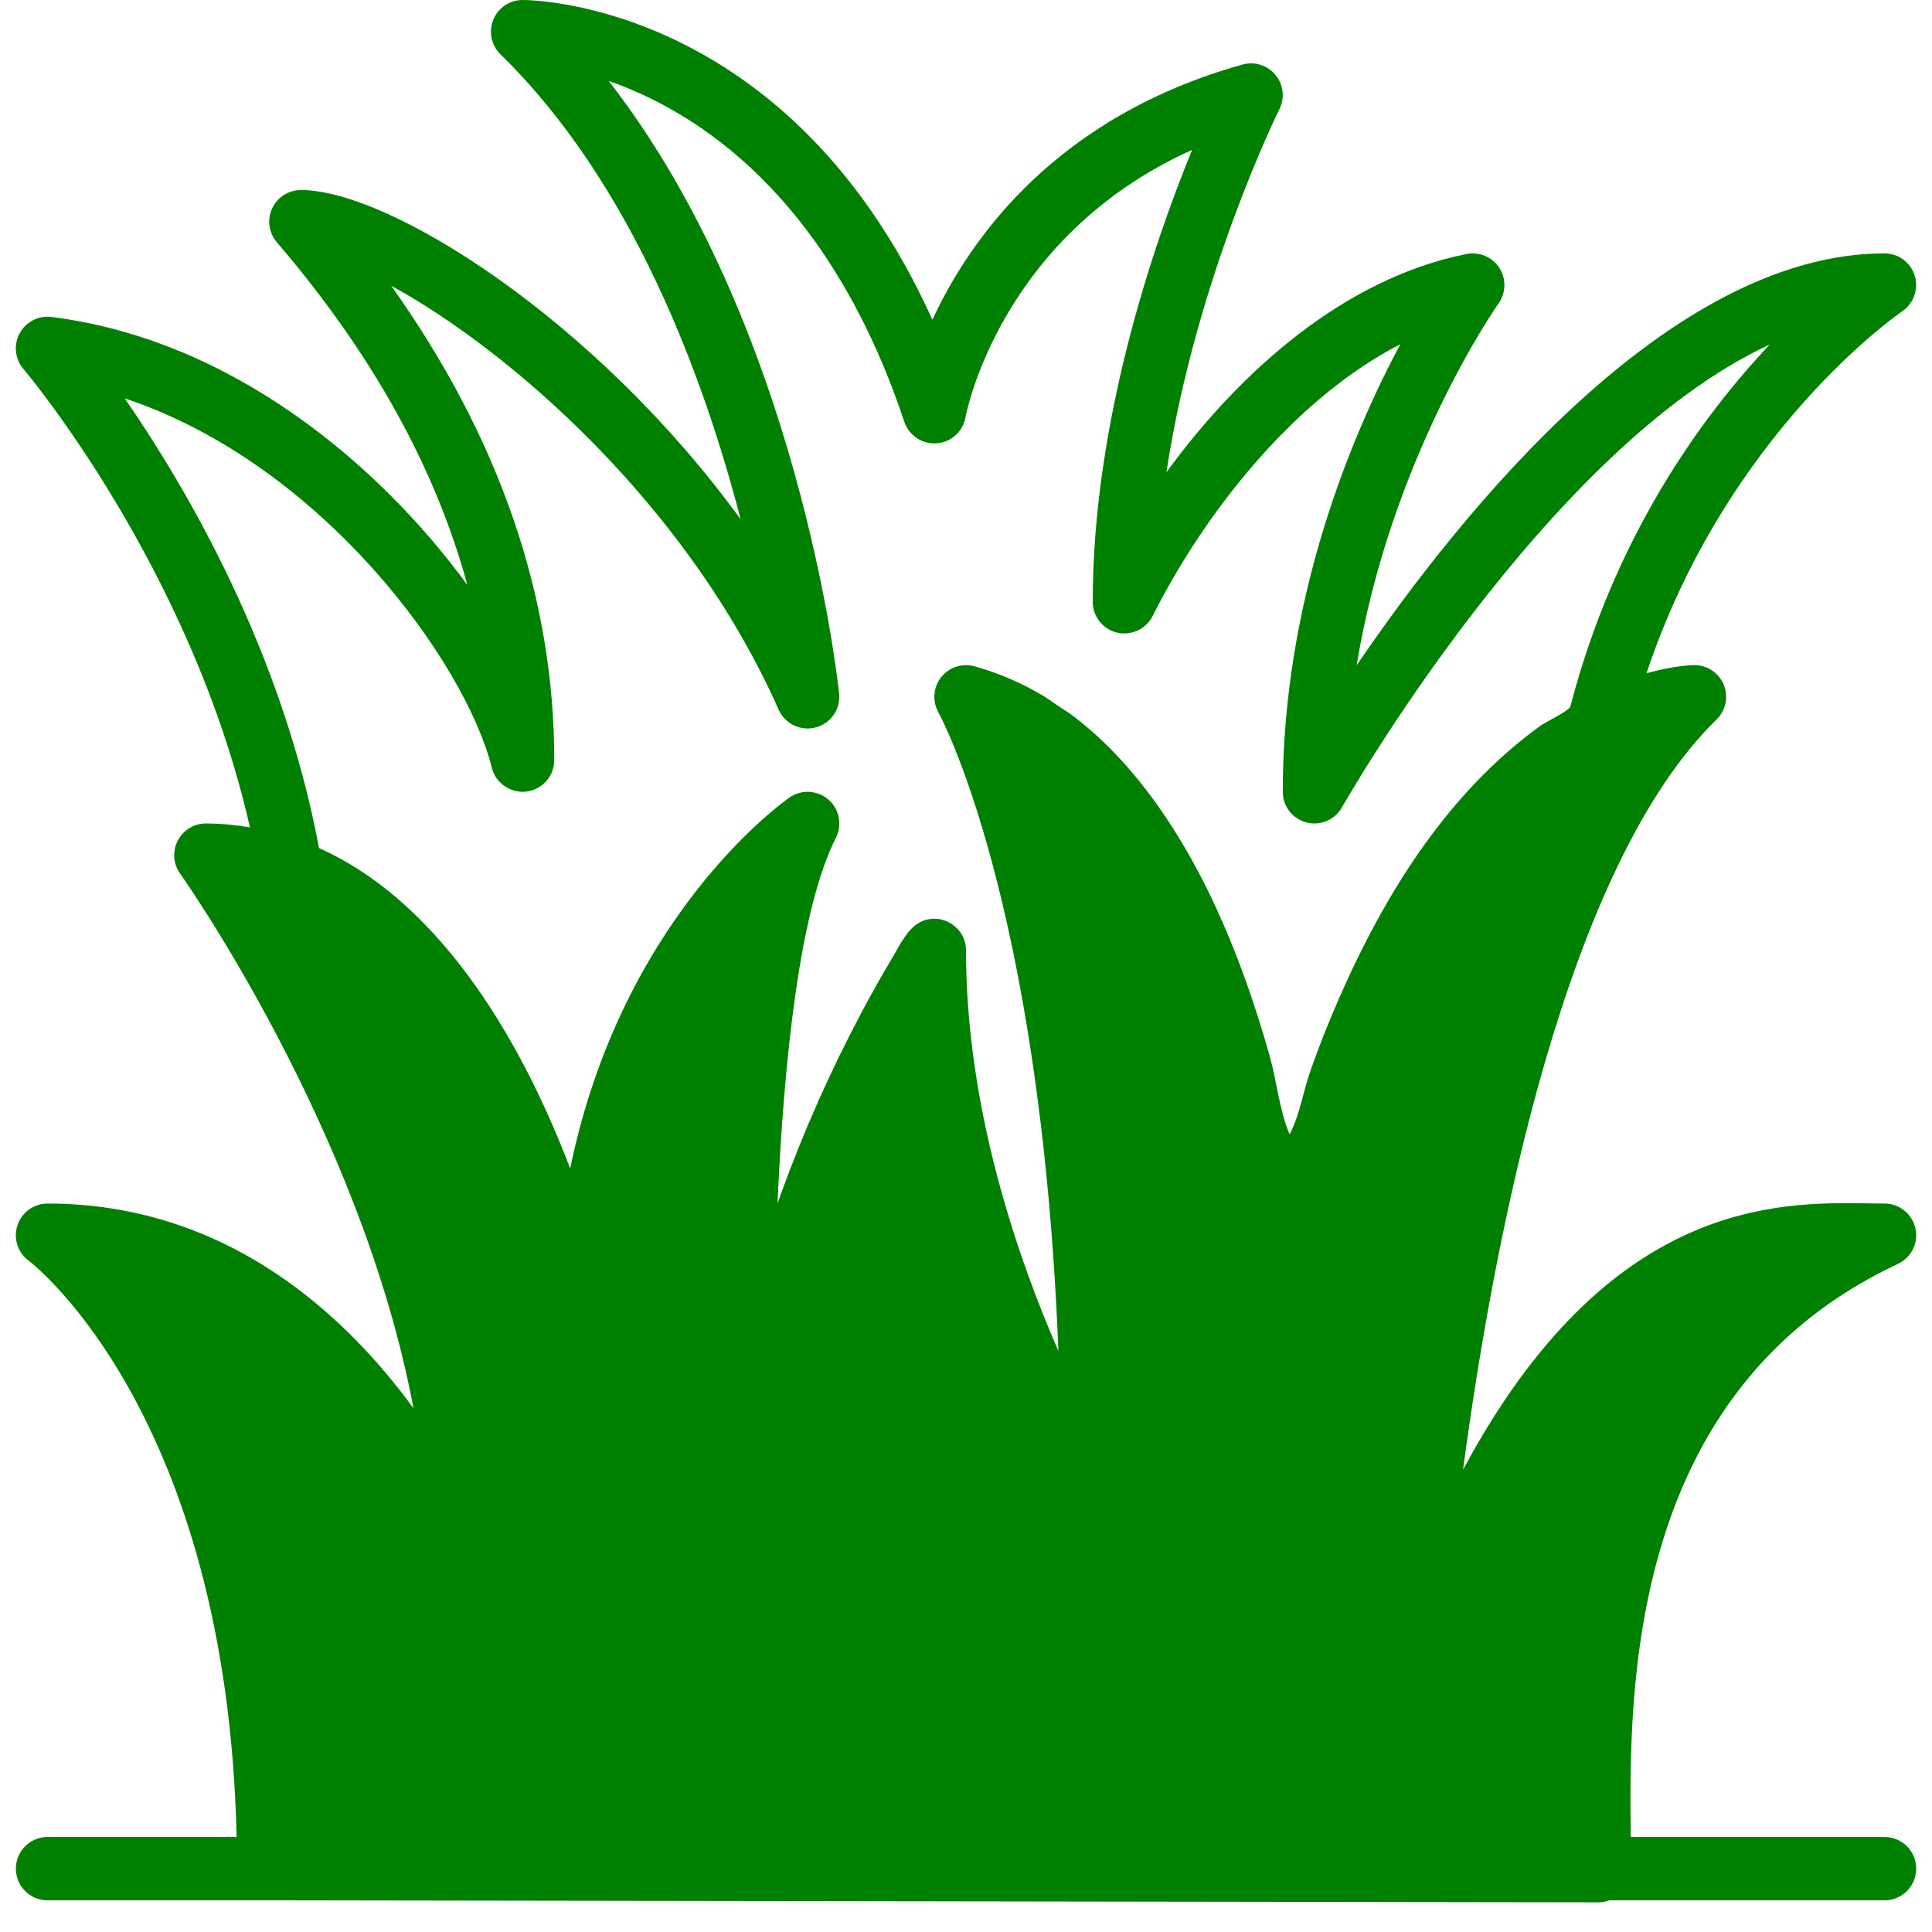 <?xml version="1.0" encoding="UTF-8" standalone="no"?>
<svg
   xmlns:dc="http://purl.org/dc/elements/1.1/"
   xmlns:cc="http://creativecommons.org/ns#"
   xmlns:rdf="http://www.w3.org/1999/02/22-rdf-syntax-ns#"
   xmlns:svg="http://www.w3.org/2000/svg"
   xmlns="http://www.w3.org/2000/svg"
   xmlns:sodipodi="http://sodipodi.sourceforge.net/DTD/sodipodi-0.dtd"
   xmlns:inkscape="http://www.inkscape.org/namespaces/inkscape"
   height="300px"
   width="300px"
   fill="#000000"
   viewBox="0 0 60 61"
   version="1.1"
   x="0px"
   y="0px"
   id="svg2"
   inkscape:version="0.91 r13725"
   sodipodi:docname="grass.svg">
  <defs
     id="defs18" />
  <sodipodi:namedview
     pagecolor="#ffffff"
     bordercolor="#666666"
     borderopacity="1"
     objecttolerance="10"
     gridtolerance="10"
     guidetolerance="10"
     inkscape:pageopacity="0"
     inkscape:pageshadow="2"
     inkscape:window-width="640"
     inkscape:window-height="480"
     id="namedview16"
     showgrid="false"
     inkscape:zoom="0.78666667"
     inkscape:cx="150"
     inkscape:cy="150"
     inkscape:window-x="75"
     inkscape:window-y="24"
     inkscape:window-maximized="0"
     inkscape:current-layer="svg2" />
  <title
     id="title4">47 -Grass- (Solid)</title>
  <desc
     id="desc6">Created with Sketch.</desc>
  <g
     stroke="none"
     stroke-width="1"
     fill="none"
     fill-rule="evenodd"
     id="g8"
     style="fill:#008000">
    <g
       transform="translate(-840, -810)"
       fill="#000000"
       id="g10"
       style="fill:#008000">
      <g
         transform="translate(840, 810)"
         id="g12"
         style="fill:#008000">
        <path
           d="M3.438,12.578 C9.662,14.646 14.197,20.91 15.03,24.243 C15.152,24.733 15.627,25.053 16.122,24.993 C16.623,24.931 17,24.505 17,24 C17,18.855 15.271,13.829 11.852,9.022 C15.544,11.037 21.194,15.897 24.085,22.407 C24.287,22.856 24.784,23.096 25.259,22.966 C25.735,22.839 26.046,22.385 25.994,21.895 C25.939,21.378 24.701,10.251 18.72,2.556 C21.477,3.517 25.66,6.144 28.052,13.317 C28.198,13.752 28.622,14.032 29.076,13.997 C29.532,13.963 29.907,13.623 29.985,13.171 C29.997,13.109 31.046,7.474 37.138,4.733 C35.922,7.709 34.001,13.312 34.001,19 C34.001,19.464 34.319,19.867 34.77,19.974 C35.217,20.078 35.688,19.862 35.895,19.448 C37.437,16.363 40.258,12.644 43.712,10.869 C42.176,13.747 40.001,18.904 40.001,25 C40.001,25.455 40.306,25.852 40.748,25.968 C41.184,26.081 41.648,25.887 41.871,25.491 C41.947,25.358 48.328,14.136 55.377,10.878 C53.218,13.167 50.481,16.935 49.084,22.299 C49.044,22.447 48.303,22.796 48.16,22.9 C47.809,23.149 47.474,23.416 47.15,23.697 C46.38,24.363 45.684,25.109 45.051,25.905 C43.608,27.72 42.508,29.796 41.605,31.926 C41.342,32.544 41.099,33.171 40.876,33.805 C40.651,34.44 40.532,35.227 40.218,35.813 C39.898,35.076 39.812,34.137 39.592,33.353 C39.342,32.461 39.059,31.578 38.739,30.708 C38.08,28.921 37.258,27.176 36.173,25.604 C35.389,24.469 34.462,23.421 33.358,22.587 C33.212,22.478 33.056,22.386 32.907,22.285 C32.739,22.172 32.578,22.051 32.404,21.949 C31.744,21.561 31.035,21.252 30.27,21.037 C29.883,20.93 29.465,21.065 29.213,21.384 C28.965,21.703 28.931,22.141 29.13,22.494 C29.166,22.557 32.358,28.394 32.917,42.655 C31.566,39.556 30,34.908 30,30 C30,29.296 29.27,28.815 28.622,29.082 C28.174,29.266 27.924,29.819 27.686,30.217 C27.348,30.783 27.026,31.358 26.715,31.94 C25.727,33.8 24.866,35.729 24.151,37.71 C24.116,37.804 24.082,37.899 24.049,37.993 C24.252,33.444 24.75,28.707 25.892,26.452 C26.099,26.043 26.002,25.546 25.657,25.245 C25.309,24.945 24.803,24.918 24.428,25.18 C24.174,25.357 19.134,28.959 17.503,36.893 C16.105,33.231 13.601,28.582 9.572,26.776 C8.409,20.542 5.369,15.369 3.438,12.578 M59.001,58 L50.989,58 C50.928,53.337 50.891,43.903 59.423,39.906 C59.849,39.707 60.078,39.241 59.977,38.783 C59.874,38.326 59.468,38 59.001,38 L58.486,37.994 C55.648,37.954 50.276,37.854 45.694,46.404 C46.688,38.96 48.953,27.345 53.699,22.716 C53.99,22.432 54.081,21.998 53.925,21.62 C53.77,21.245 53.406,21 53.001,21 L52.993,21 C52.901,21.001 52.34,21.017 51.486,21.257 C54.035,13.623 59.496,9.871 59.556,9.832 C59.92,9.587 60.084,9.131 59.956,8.71 C59.828,8.288 59.441,8 59.001,8 C52.203,8 45.639,16.151 42.334,21.006 C43.419,14.422 46.773,9.638 46.815,9.581 C47.051,9.247 47.062,8.801 46.839,8.457 C46.617,8.113 46.205,7.941 45.803,8.02 C41.965,8.787 38.679,11.69 36.328,14.911 C37.26,8.787 39.862,3.511 39.895,3.447 C40.072,3.093 40.023,2.668 39.77,2.364 C39.519,2.059 39.111,1.932 38.73,2.037 C32.879,3.679 30.159,7.47 28.939,10.094 C24.427,0.124 16.367,0 16,0 C15.592,0 15.226,0.247 15.075,0.623 C14.921,1 15.011,1.432 15.302,1.716 C19.47,5.781 21.723,11.916 22.884,16.395 C18.299,10.09 11.796,6 9.001,6 C8.61,6 8.255,6.228 8.091,6.582 C7.928,6.937 7.987,7.355 8.242,7.651 C11.242,11.152 13.252,14.773 14.255,18.468 C11.454,14.639 6.798,10.717 1.125,10.008 C0.711,9.957 0.315,10.163 0.119,10.527 C-0.076,10.891 -0.029,11.337 0.24,11.651 C0.295,11.716 5.535,17.912 7.391,26.122 C6.941,26.05 6.481,26 6,26 C5.625,26 5.282,26.21 5.111,26.543 C4.939,26.876 4.968,27.277 5.186,27.582 C5.253,27.675 10.908,35.67 12.555,44.463 C10.376,41.482 6.628,38 1,38 C0.568,38 0.183,38.279 0.05,38.69 C-0.085,39.101 0.06,39.552 0.409,39.807 C0.473,39.854 6.668,44.583 6.971,58 L1,58 C0.448,58 0.001,58.448 0.001,59 C0.001,59.553 0.448,60 1,60 L7.998,60 L49.998,60.063 L50.001,60.063 C50.109,60.063 50.212,60.035 50.315,60 L59.001,60 C59.553,60 60.001,59.553 60.001,59 C60.001,58.448 59.553,58 59.001,58"
           id="path14"
           style="fill:#008000" />
      </g>
    </g>
  </g>
</svg>
